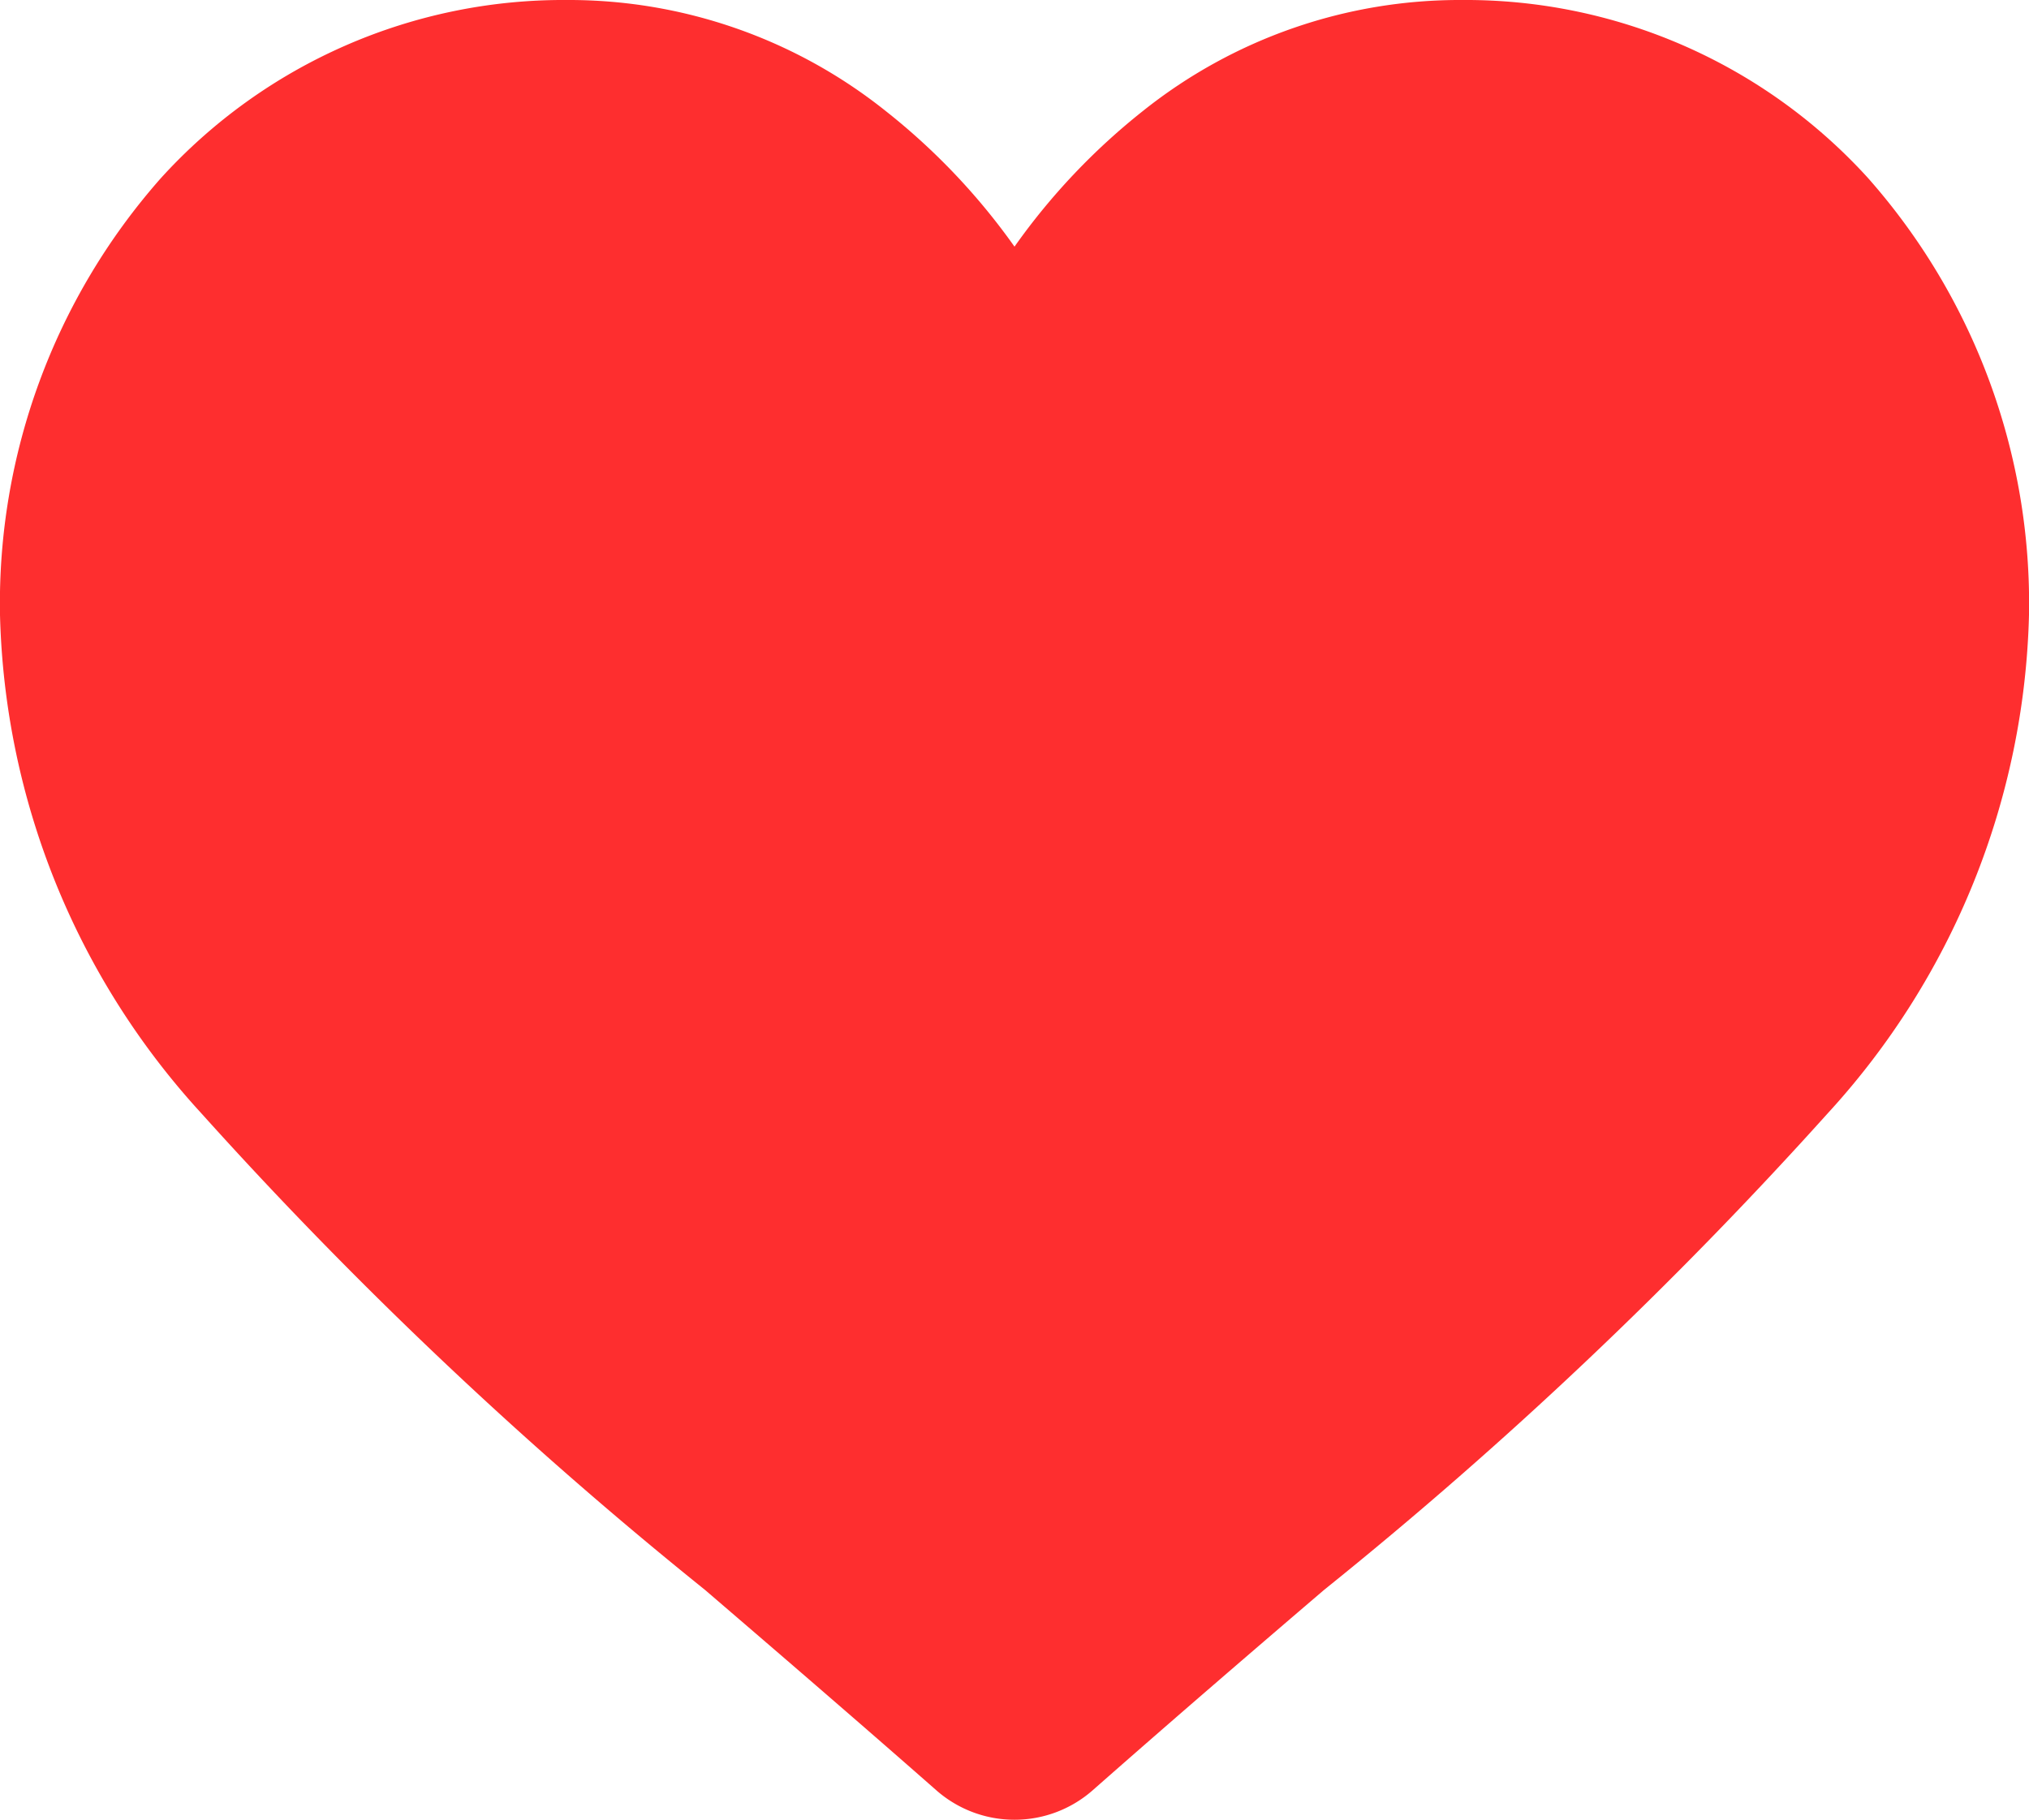 <svg xmlns="http://www.w3.org/2000/svg" width="24.32" height="21.82" viewBox="0 0 24.32 21.82">
  <path id="Path" d="M22.391,2.135A6.514,6.514,0,0,0,17.526,0,6.086,6.086,0,0,0,13.7,1.33,7.856,7.856,0,0,0,12.16,2.957,7.851,7.851,0,0,0,10.615,1.33,6.085,6.085,0,0,0,6.794,0,6.515,6.515,0,0,0,1.929,2.135,7.7,7.7,0,0,0,0,7.371a9.171,9.171,0,0,0,2.412,5.975A51.614,51.614,0,0,0,8.45,19.061c.837.719,1.785,1.534,2.77,2.4a1.419,1.419,0,0,0,1.88,0c.985-.868,1.934-1.684,2.771-2.4a51.59,51.59,0,0,0,6.038-5.715A9.17,9.17,0,0,0,24.32,7.371,7.7,7.7,0,0,0,22.391,2.135Z" fill="#fe2e2f"/>
</svg>
